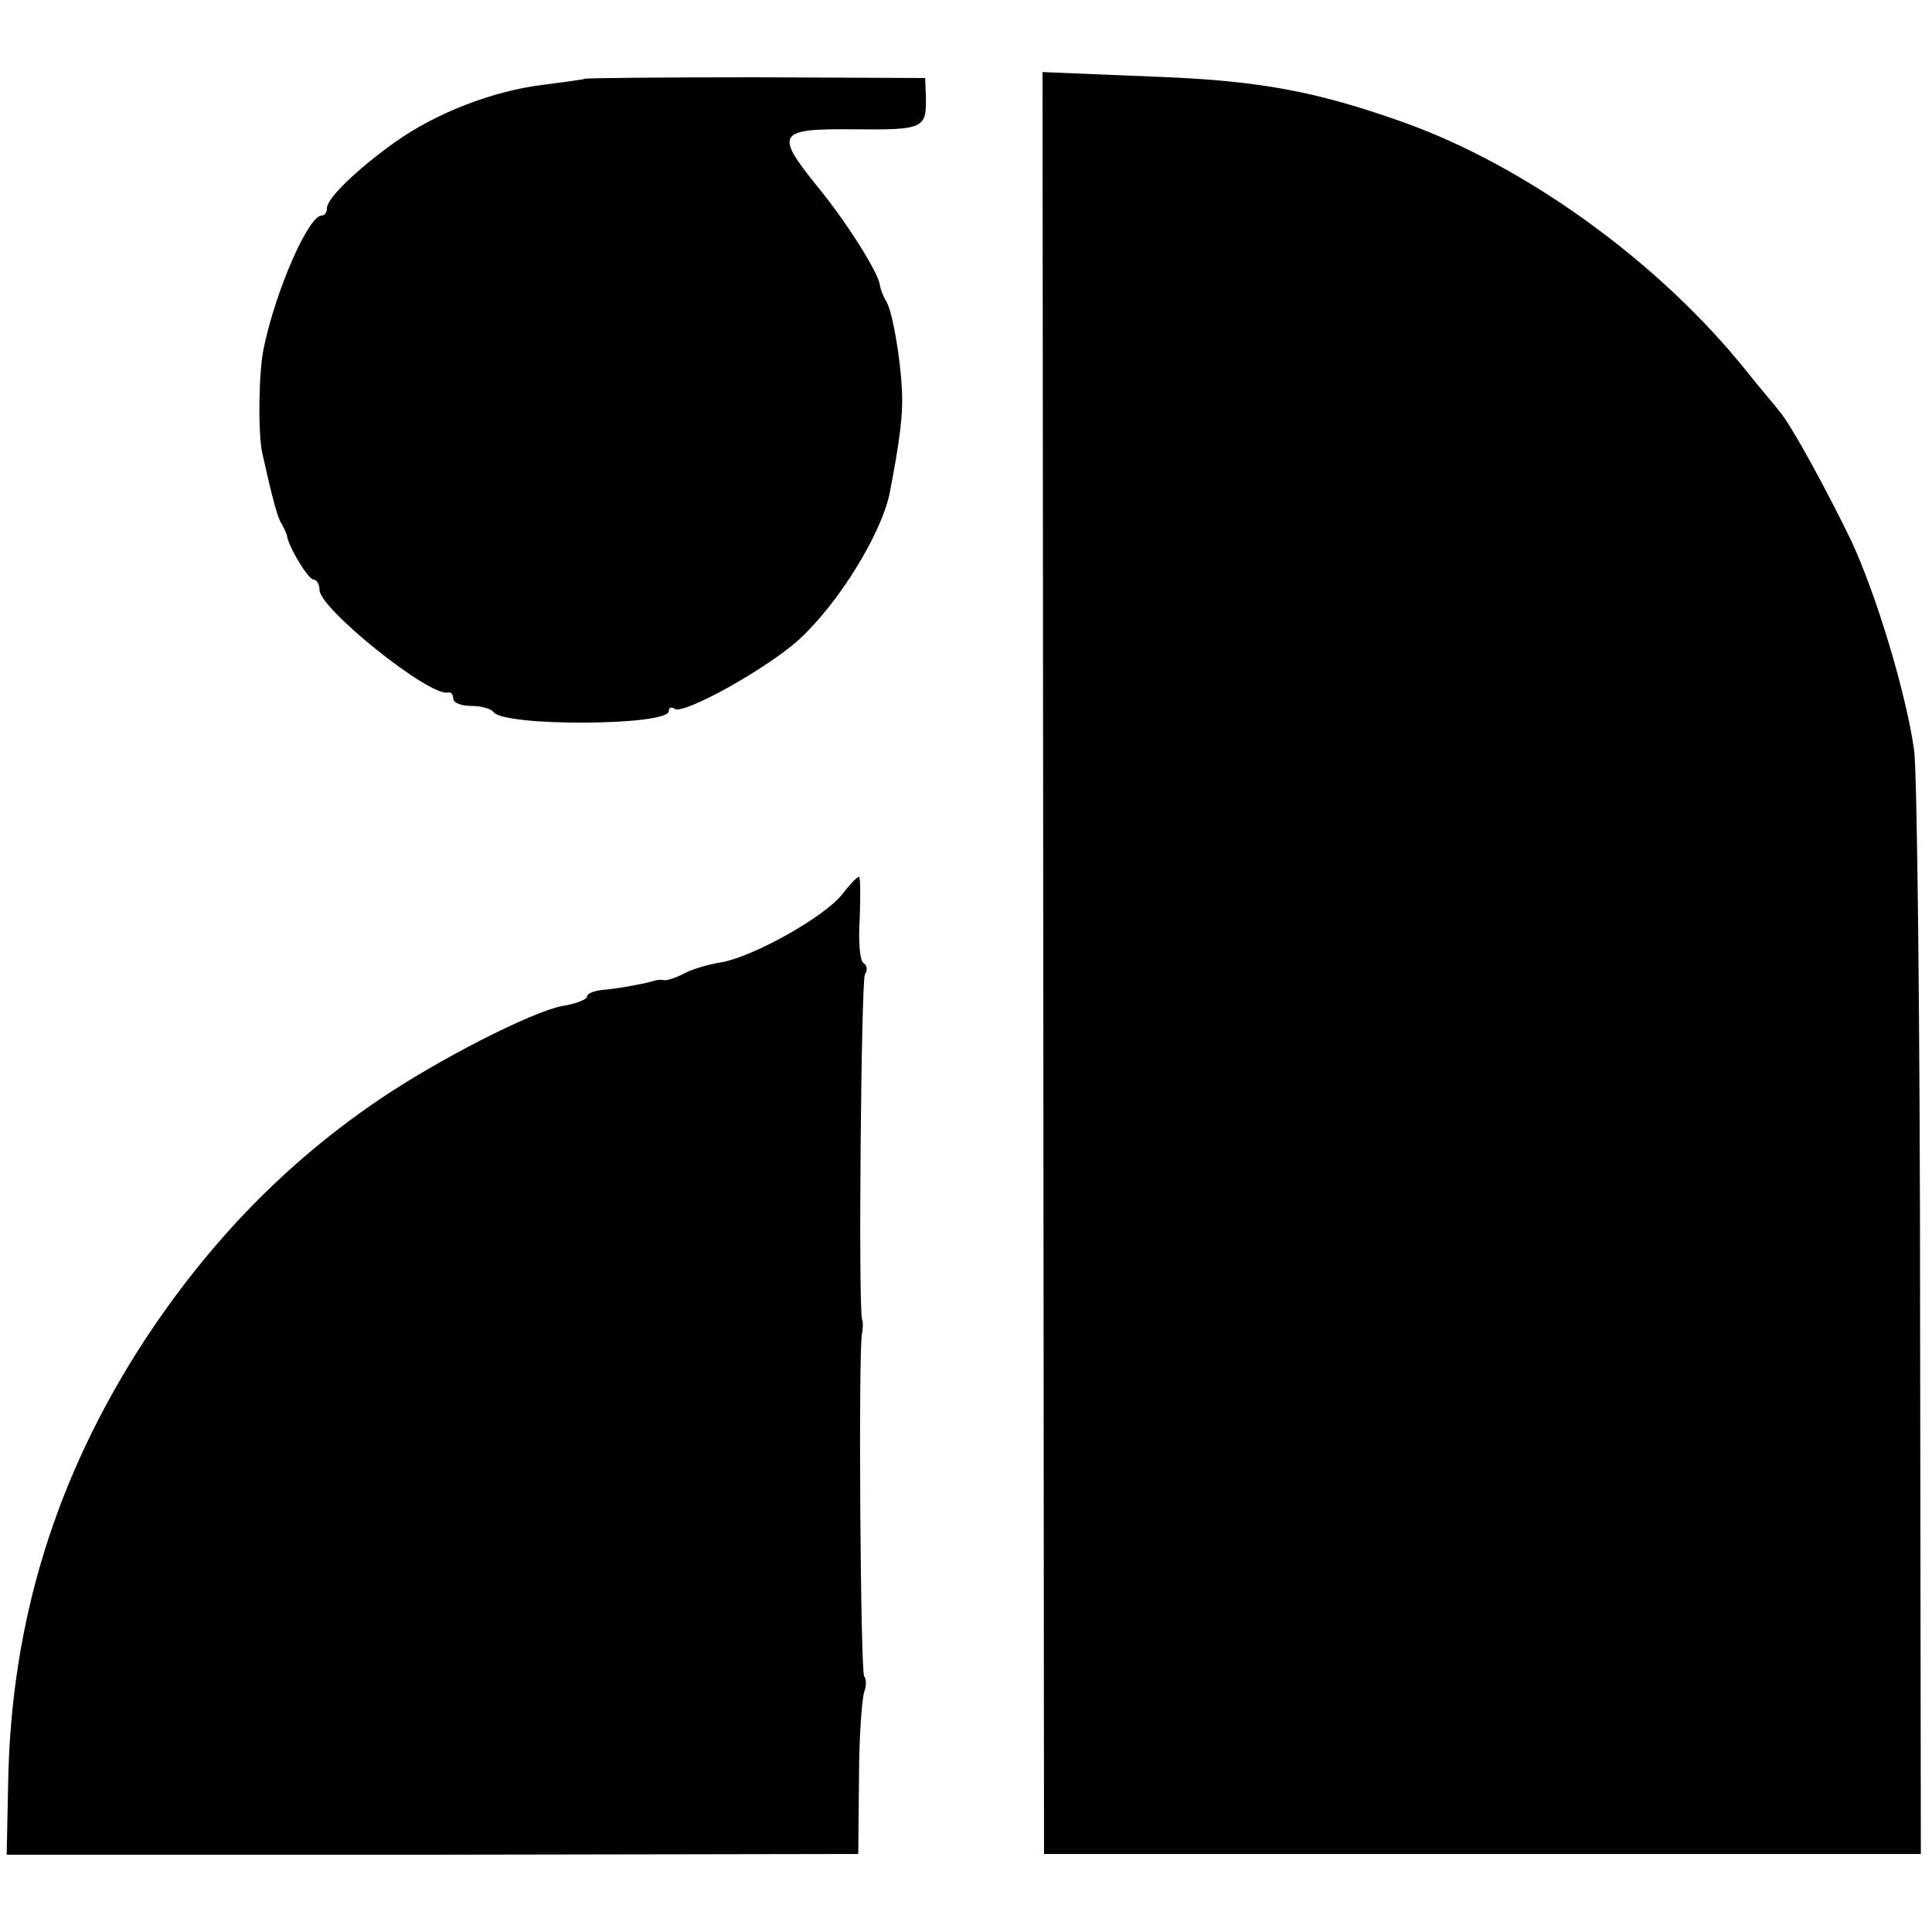 <?xml version="1.0" standalone="no"?>
<!DOCTYPE svg PUBLIC "-//W3C//DTD SVG 20010904//EN"
 "http://www.w3.org/TR/2001/REC-SVG-20010904/DTD/svg10.dtd">
<svg version="1.0" xmlns="http://www.w3.org/2000/svg"
 width="260pt" height="260pt" viewBox="0 0 260 260"
 preserveAspectRatio="xMidYMid meet">
<g transform="translate(0,260) scale(0.1,-0.1)"
fill="#000000" stroke="none">
<path d="M787 2494 c-1 -1 -26 -4 -55 -8 -68 -8 -145 -38 -200 -77 -52 -37
-92 -76 -92 -89 0 -6 -3 -10 -7 -10 -18 0 -62 -101 -78 -178 -7 -33 -8 -114
-2 -142 13 -58 20 -86 26 -95 3 -5 6 -12 7 -15 2 -16 29 -60 36 -60 4 0 8 -6
8 -14 0 -25 148 -144 173 -138 4 1 7 -3 7 -8 0 -6 11 -10 24 -10 14 0 27 -4
30 -8 12 -20 236 -19 236 1 0 5 4 6 8 3 13 -8 127 56 168 94 53 49 109 140
121 195 14 72 18 106 17 135 -2 49 -13 110 -21 124 -4 6 -8 16 -9 23 -3 18
-46 86 -84 132 -58 72 -54 78 50 77 93 -1 97 1 96 44 l-1 25 -228 1 c-125 0
-228 -1 -230 -2z"/>
<path d="M1404 1304 l1 -1199 590 0 590 0 -1 715 c0 393 -4 740 -8 770 -11 78
-51 210 -85 283 -34 70 -81 156 -96 173 -5 7 -26 31 -45 55 -116 145 -296 276
-463 335 -118 42 -196 56 -338 61 l-146 6 1 -1199z"/>
<path d="M1133 1396 c-24 -30 -118 -83 -162 -91 -19 -3 -42 -10 -52 -16 -10
-5 -22 -9 -26 -8 -4 1 -10 0 -13 -1 -9 -3 -45 -10 -67 -12 -13 -1 -23 -5 -23
-9 0 -4 -15 -10 -34 -13 -41 -8 -167 -72 -249 -128 -123 -84 -225 -189 -312
-321 -120 -184 -180 -379 -184 -595 l-2 -98 573 0 573 1 1 101 c0 56 4 108 7
117 3 8 3 18 0 21 -5 5 -8 437 -3 461 1 6 2 15 0 20 -5 27 -1 455 4 464 4 5 3
12 -2 15 -5 3 -7 30 -5 60 1 31 1 56 -1 56 -3 0 -13 -11 -23 -24z"/>
</g>
</svg>
